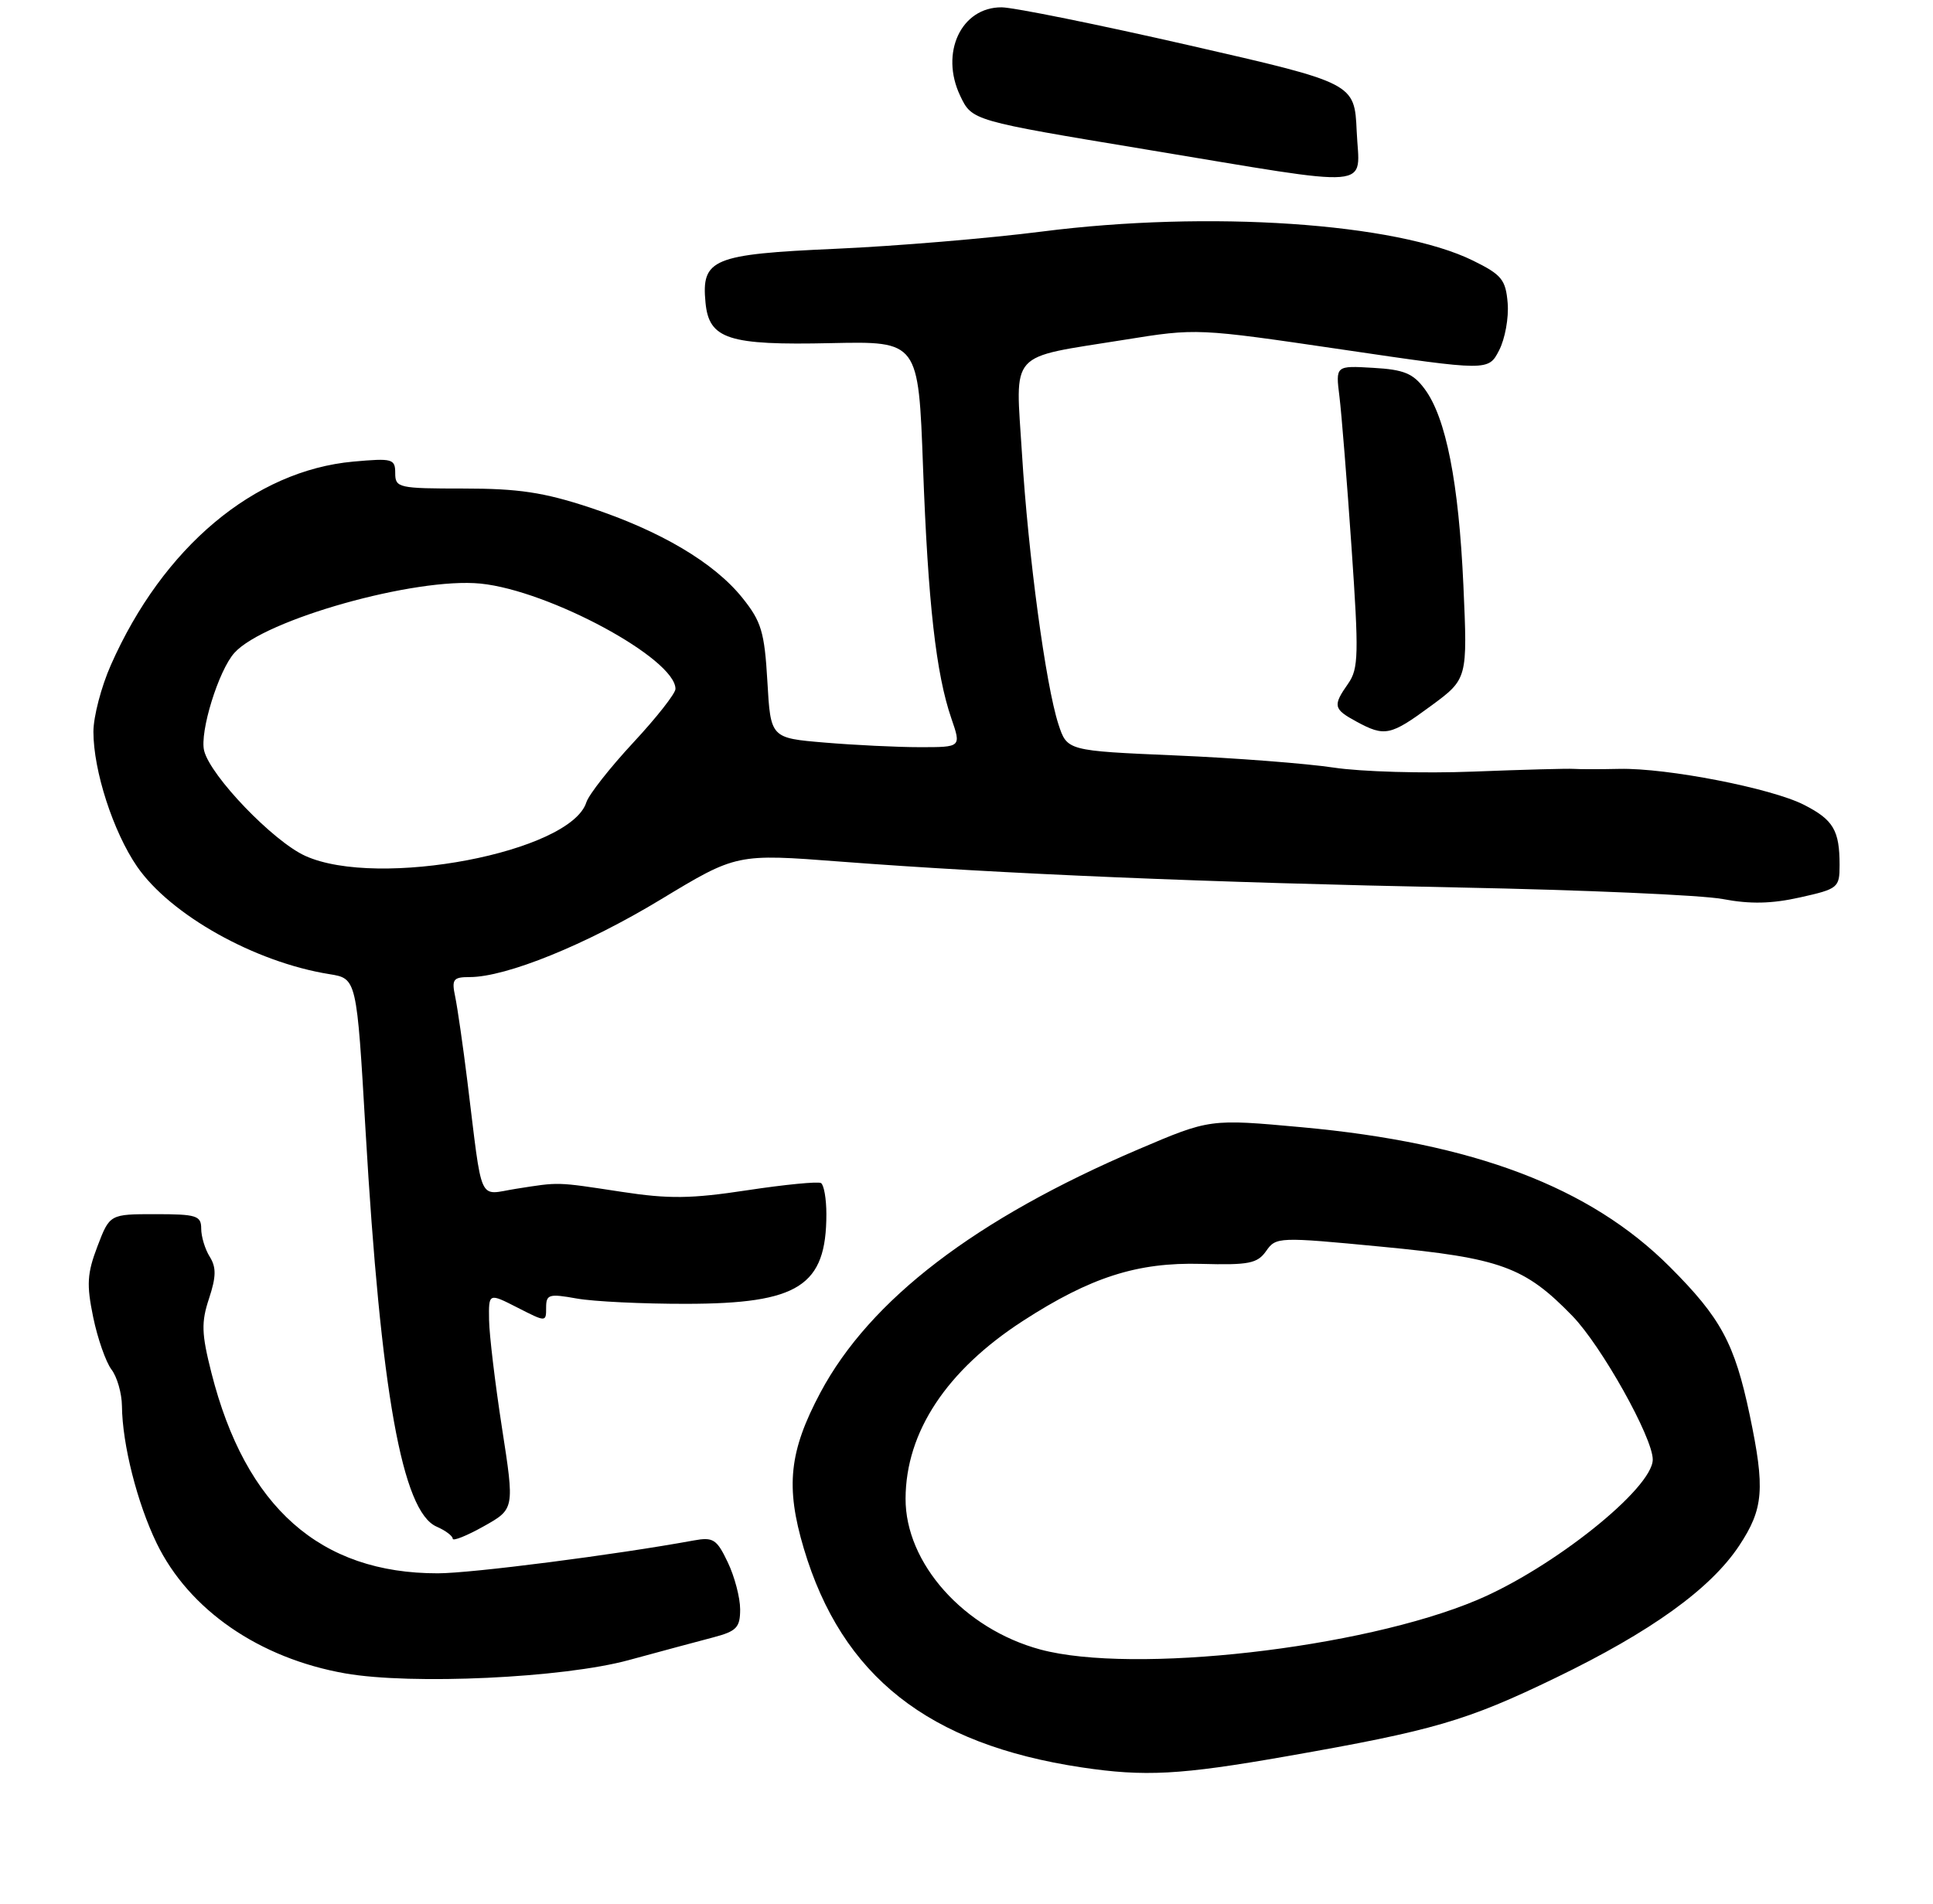 <?xml version="1.0" encoding="UTF-8" standalone="no"?>
<!DOCTYPE svg PUBLIC "-//W3C//DTD SVG 1.1//EN" "http://www.w3.org/Graphics/SVG/1.1/DTD/svg11.dtd" >
<svg xmlns="http://www.w3.org/2000/svg" xmlns:xlink="http://www.w3.org/1999/xlink" version="1.1" viewBox="0 0 269 265">
 <g >
 <path fill="currentColor"
d=" M 179.03 244.46 C 199.51 240.87 204.08 239.54 216.50 233.53 C 229.77 227.11 238.05 221.15 242.03 215.14 C 245.43 210.00 245.65 207.24 243.49 196.94 C 241.39 186.98 239.49 183.45 232.36 176.32 C 221.26 165.22 205.10 159.09 181.16 156.90 C 168.37 155.73 168.37 155.73 158.43 159.97 C 135.76 169.65 121.07 180.89 114.17 193.83 C 109.82 202.00 109.29 206.92 111.86 215.54 C 117.16 233.31 129.18 242.79 150.50 246.00 C 159.30 247.32 164.23 247.06 179.03 244.46 Z  M 87.50 231.07 C 91.90 229.87 97.19 228.45 99.25 227.91 C 102.51 227.05 103.00 226.54 103.00 224.00 C 103.00 222.39 102.23 219.45 101.28 217.46 C 99.74 214.23 99.25 213.92 96.53 214.42 C 85.74 216.40 65.62 218.99 60.93 218.99 C 44.56 219.01 34.17 209.81 29.42 191.08 C 28.04 185.63 27.99 184.06 29.09 180.74 C 30.09 177.70 30.11 176.41 29.19 174.93 C 28.53 173.88 28.00 172.12 28.00 171.01 C 28.00 169.21 27.35 169.00 21.64 169.00 C 15.27 169.00 15.27 169.00 13.56 173.48 C 12.12 177.26 12.03 178.80 12.97 183.35 C 13.58 186.31 14.73 189.58 15.51 190.62 C 16.30 191.65 16.95 193.94 16.97 195.70 C 17.02 201.04 19.09 209.20 21.80 214.80 C 26.30 224.07 36.06 230.81 48.04 232.92 C 57.29 234.54 78.38 233.56 87.50 231.07 Z  M 69.86 198.77 C 68.90 192.57 68.09 185.80 68.06 183.73 C 68.00 179.96 68.00 179.96 72.00 182.00 C 76.00 184.04 76.00 184.04 76.00 182.01 C 76.00 180.16 76.39 180.05 80.25 180.74 C 82.59 181.16 89.45 181.49 95.50 181.48 C 111.16 181.46 115.00 179.00 115.00 168.99 C 115.00 166.86 114.66 164.92 114.25 164.67 C 113.84 164.43 109.22 164.88 104.00 165.67 C 96.18 166.86 93.09 166.90 86.50 165.89 C 77.29 164.49 77.94 164.51 71.81 165.47 C 66.45 166.31 67.20 167.97 65.04 150.50 C 64.43 145.55 63.66 140.26 63.35 138.75 C 62.83 136.31 63.06 136.00 65.36 136.00 C 70.45 136.00 81.57 131.49 91.95 125.20 C 102.50 118.82 102.50 118.82 117.00 119.93 C 139.24 121.63 168.34 122.85 203.00 123.53 C 220.32 123.87 236.86 124.59 239.75 125.14 C 243.54 125.86 246.54 125.80 250.50 124.91 C 255.79 123.73 256.00 123.56 256.00 120.42 C 256.00 115.57 255.14 114.11 251.04 112.02 C 246.51 109.71 231.99 106.88 225.36 107.02 C 222.69 107.08 219.82 107.08 219.00 107.02 C 218.18 106.96 211.88 107.13 205.00 107.40 C 198.12 107.67 189.39 107.42 185.59 106.84 C 181.79 106.27 171.89 105.50 163.59 105.15 C 148.50 104.50 148.50 104.50 147.29 100.80 C 145.53 95.39 143.09 77.33 142.22 63.14 C 141.32 48.61 140.14 49.92 156.44 47.30 C 166.55 45.67 166.59 45.68 186.85 48.66 C 207.13 51.65 207.13 51.65 208.62 48.76 C 209.44 47.18 209.98 44.22 209.81 42.19 C 209.54 38.93 208.98 38.24 205.00 36.28 C 194.34 31.02 168.21 29.26 145.00 32.23 C 137.57 33.18 124.64 34.26 116.27 34.63 C 99.16 35.39 97.59 36.04 98.18 42.13 C 98.67 47.21 101.35 48.08 115.65 47.76 C 127.81 47.50 127.81 47.50 128.45 65.00 C 129.15 83.98 130.26 93.81 132.40 100.02 C 133.77 104.00 133.77 104.00 128.03 104.00 C 124.88 104.00 118.91 103.71 114.77 103.36 C 107.24 102.73 107.24 102.73 106.79 94.85 C 106.39 87.96 105.95 86.51 103.33 83.24 C 99.39 78.32 91.93 73.90 82.07 70.64 C 75.67 68.53 72.16 68.00 64.53 68.00 C 55.46 68.00 55.00 67.90 55.00 65.86 C 55.00 63.86 54.62 63.76 49.17 64.25 C 35.39 65.50 22.68 76.16 15.43 92.56 C 14.09 95.58 13.00 99.76 13.00 101.85 C 13.00 107.28 15.75 115.77 19.07 120.61 C 23.72 127.35 35.46 133.93 45.83 135.59 C 49.64 136.20 49.64 136.20 50.87 157.35 C 52.99 193.78 55.97 210.39 60.75 212.49 C 61.99 213.03 63.00 213.79 63.00 214.17 C 63.00 214.55 64.94 213.78 67.31 212.45 C 71.61 210.04 71.61 210.04 69.86 198.77 Z  M 199.14 98.25 C 204.23 94.50 204.23 94.50 203.65 81.50 C 203.00 67.15 201.23 58.12 198.25 54.13 C 196.65 51.97 195.36 51.44 191.08 51.20 C 185.86 50.89 185.86 50.89 186.40 55.20 C 186.69 57.56 187.45 67.00 188.08 76.17 C 189.11 91.09 189.06 93.07 187.62 95.14 C 185.45 98.23 185.55 98.69 188.75 100.43 C 192.71 102.58 193.49 102.41 199.14 98.25 Z  M 188.80 18.28 C 188.50 11.57 188.50 11.57 165.50 6.31 C 152.85 3.42 141.11 1.04 139.40 1.02 C 133.76 0.98 130.77 7.36 133.63 13.35 C 135.27 16.79 135.27 16.79 159.39 20.79 C 192.07 26.20 189.16 26.45 188.80 18.28 Z  M 144.79 229.60 C 134.14 226.73 125.98 217.59 126.02 208.58 C 126.06 199.31 131.73 190.74 142.35 183.86 C 151.76 177.77 158.27 175.68 167.15 175.92 C 173.80 176.10 174.98 175.87 176.20 174.13 C 177.57 172.17 177.91 172.15 192.27 173.53 C 208.84 175.11 212.17 176.32 218.81 183.16 C 222.86 187.33 230.00 200.09 230.00 203.15 C 230.00 207.16 216.09 218.28 205.50 222.73 C 189.48 229.47 157.67 233.06 144.79 229.60 Z  M 42.48 119.13 C 38.02 117.11 29.30 108.03 28.41 104.50 C 27.76 101.91 30.42 93.30 32.63 90.86 C 36.82 86.23 57.81 80.33 66.87 81.23 C 76.43 82.19 94.00 91.68 94.00 95.89 C 94.00 96.53 91.35 99.90 88.11 103.38 C 84.88 106.86 81.95 110.59 81.60 111.67 C 79.40 118.63 52.62 123.73 42.48 119.13 Z "/>
</g>
</svg>
